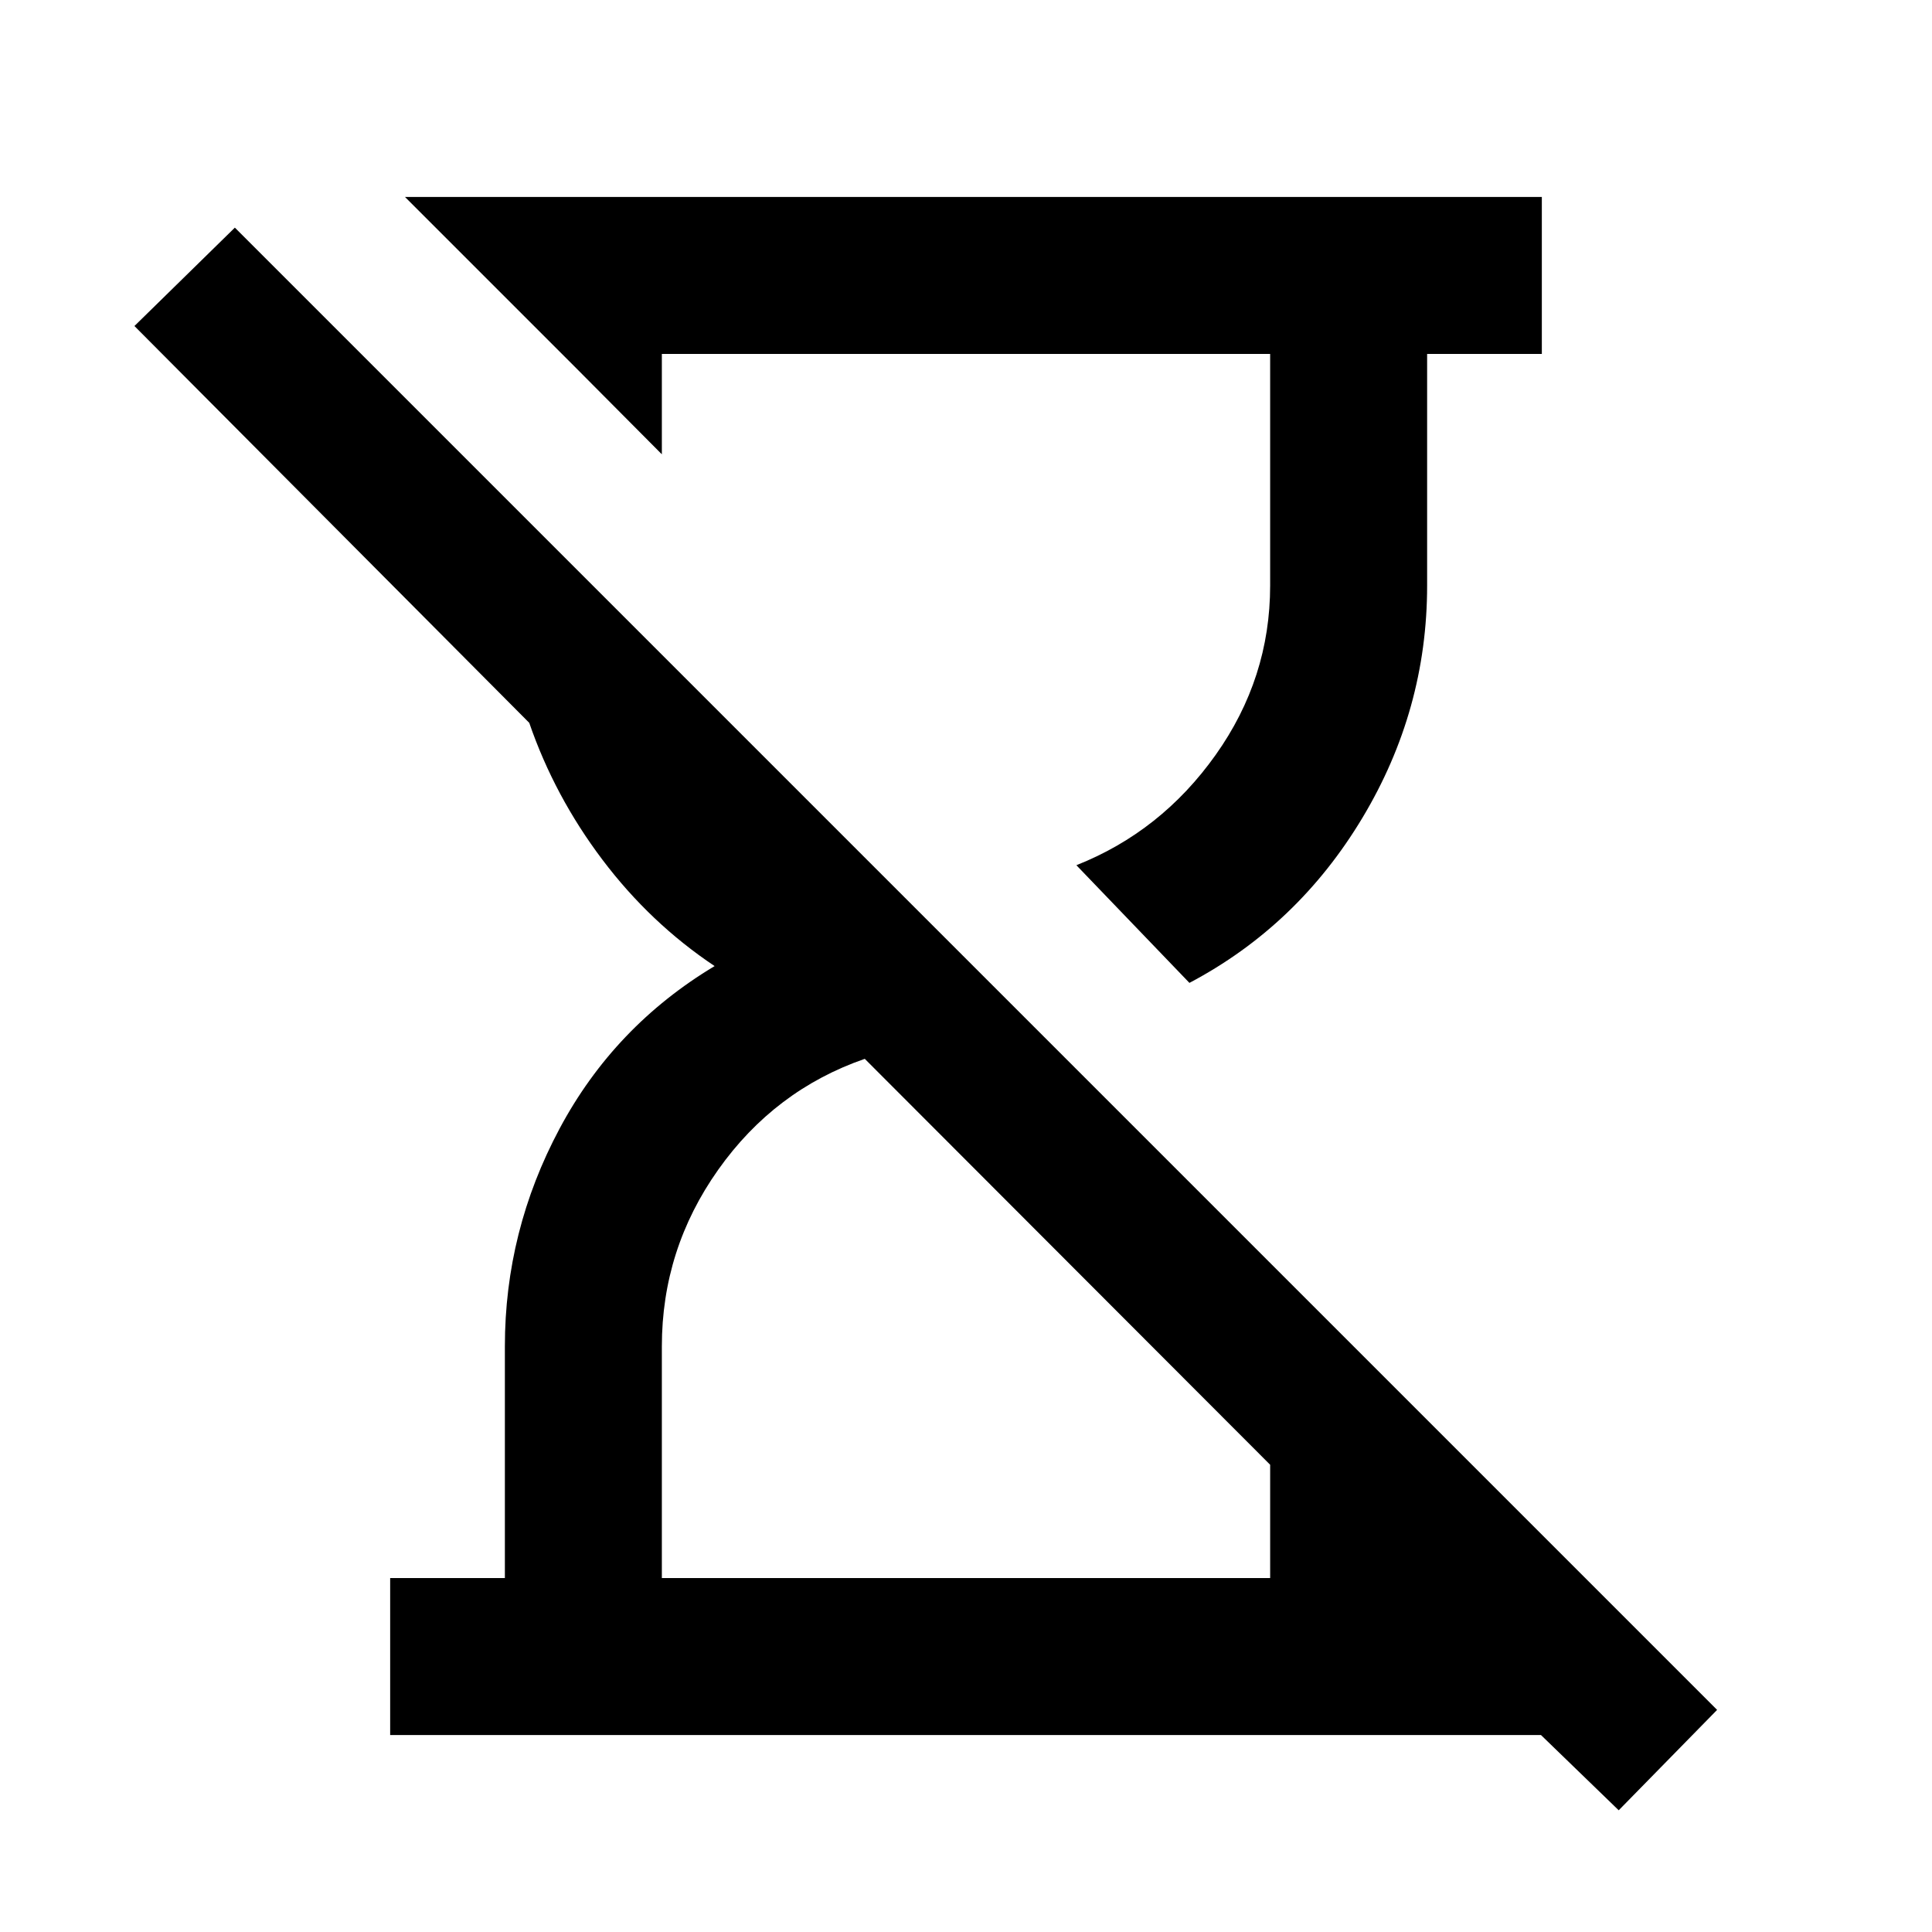 <svg xmlns="http://www.w3.org/2000/svg" height="20" viewBox="0 -960 960 960" width="20"><path d="M804.33-60.48 765.7-97.87H193.87v-78h57V-291q0-57.32 27.18-108.19 27.19-50.88 77.04-80.77-32-21.37-55.78-52.89-23.77-31.51-36.33-67.98L66.8-798l49.9-48.89 736.52 736.52-48.89 49.89ZM591.02-471.61l-56.17-58.47q42.13-16.68 69.2-54.81 27.08-38.14 27.08-84.11v-115.13H328.87v49.87l-43.63-43.87-84-84h564.89v78h-57V-669q0 61.79-32.15 115.37-32.15 53.59-85.96 82.02ZM328.87-175.87h302.26v-56.3L429.7-433.87q-44.79 15.52-72.81 55.08-28.02 39.56-28.02 87.79v115.13Zm380.26 0Z"/></svg>
